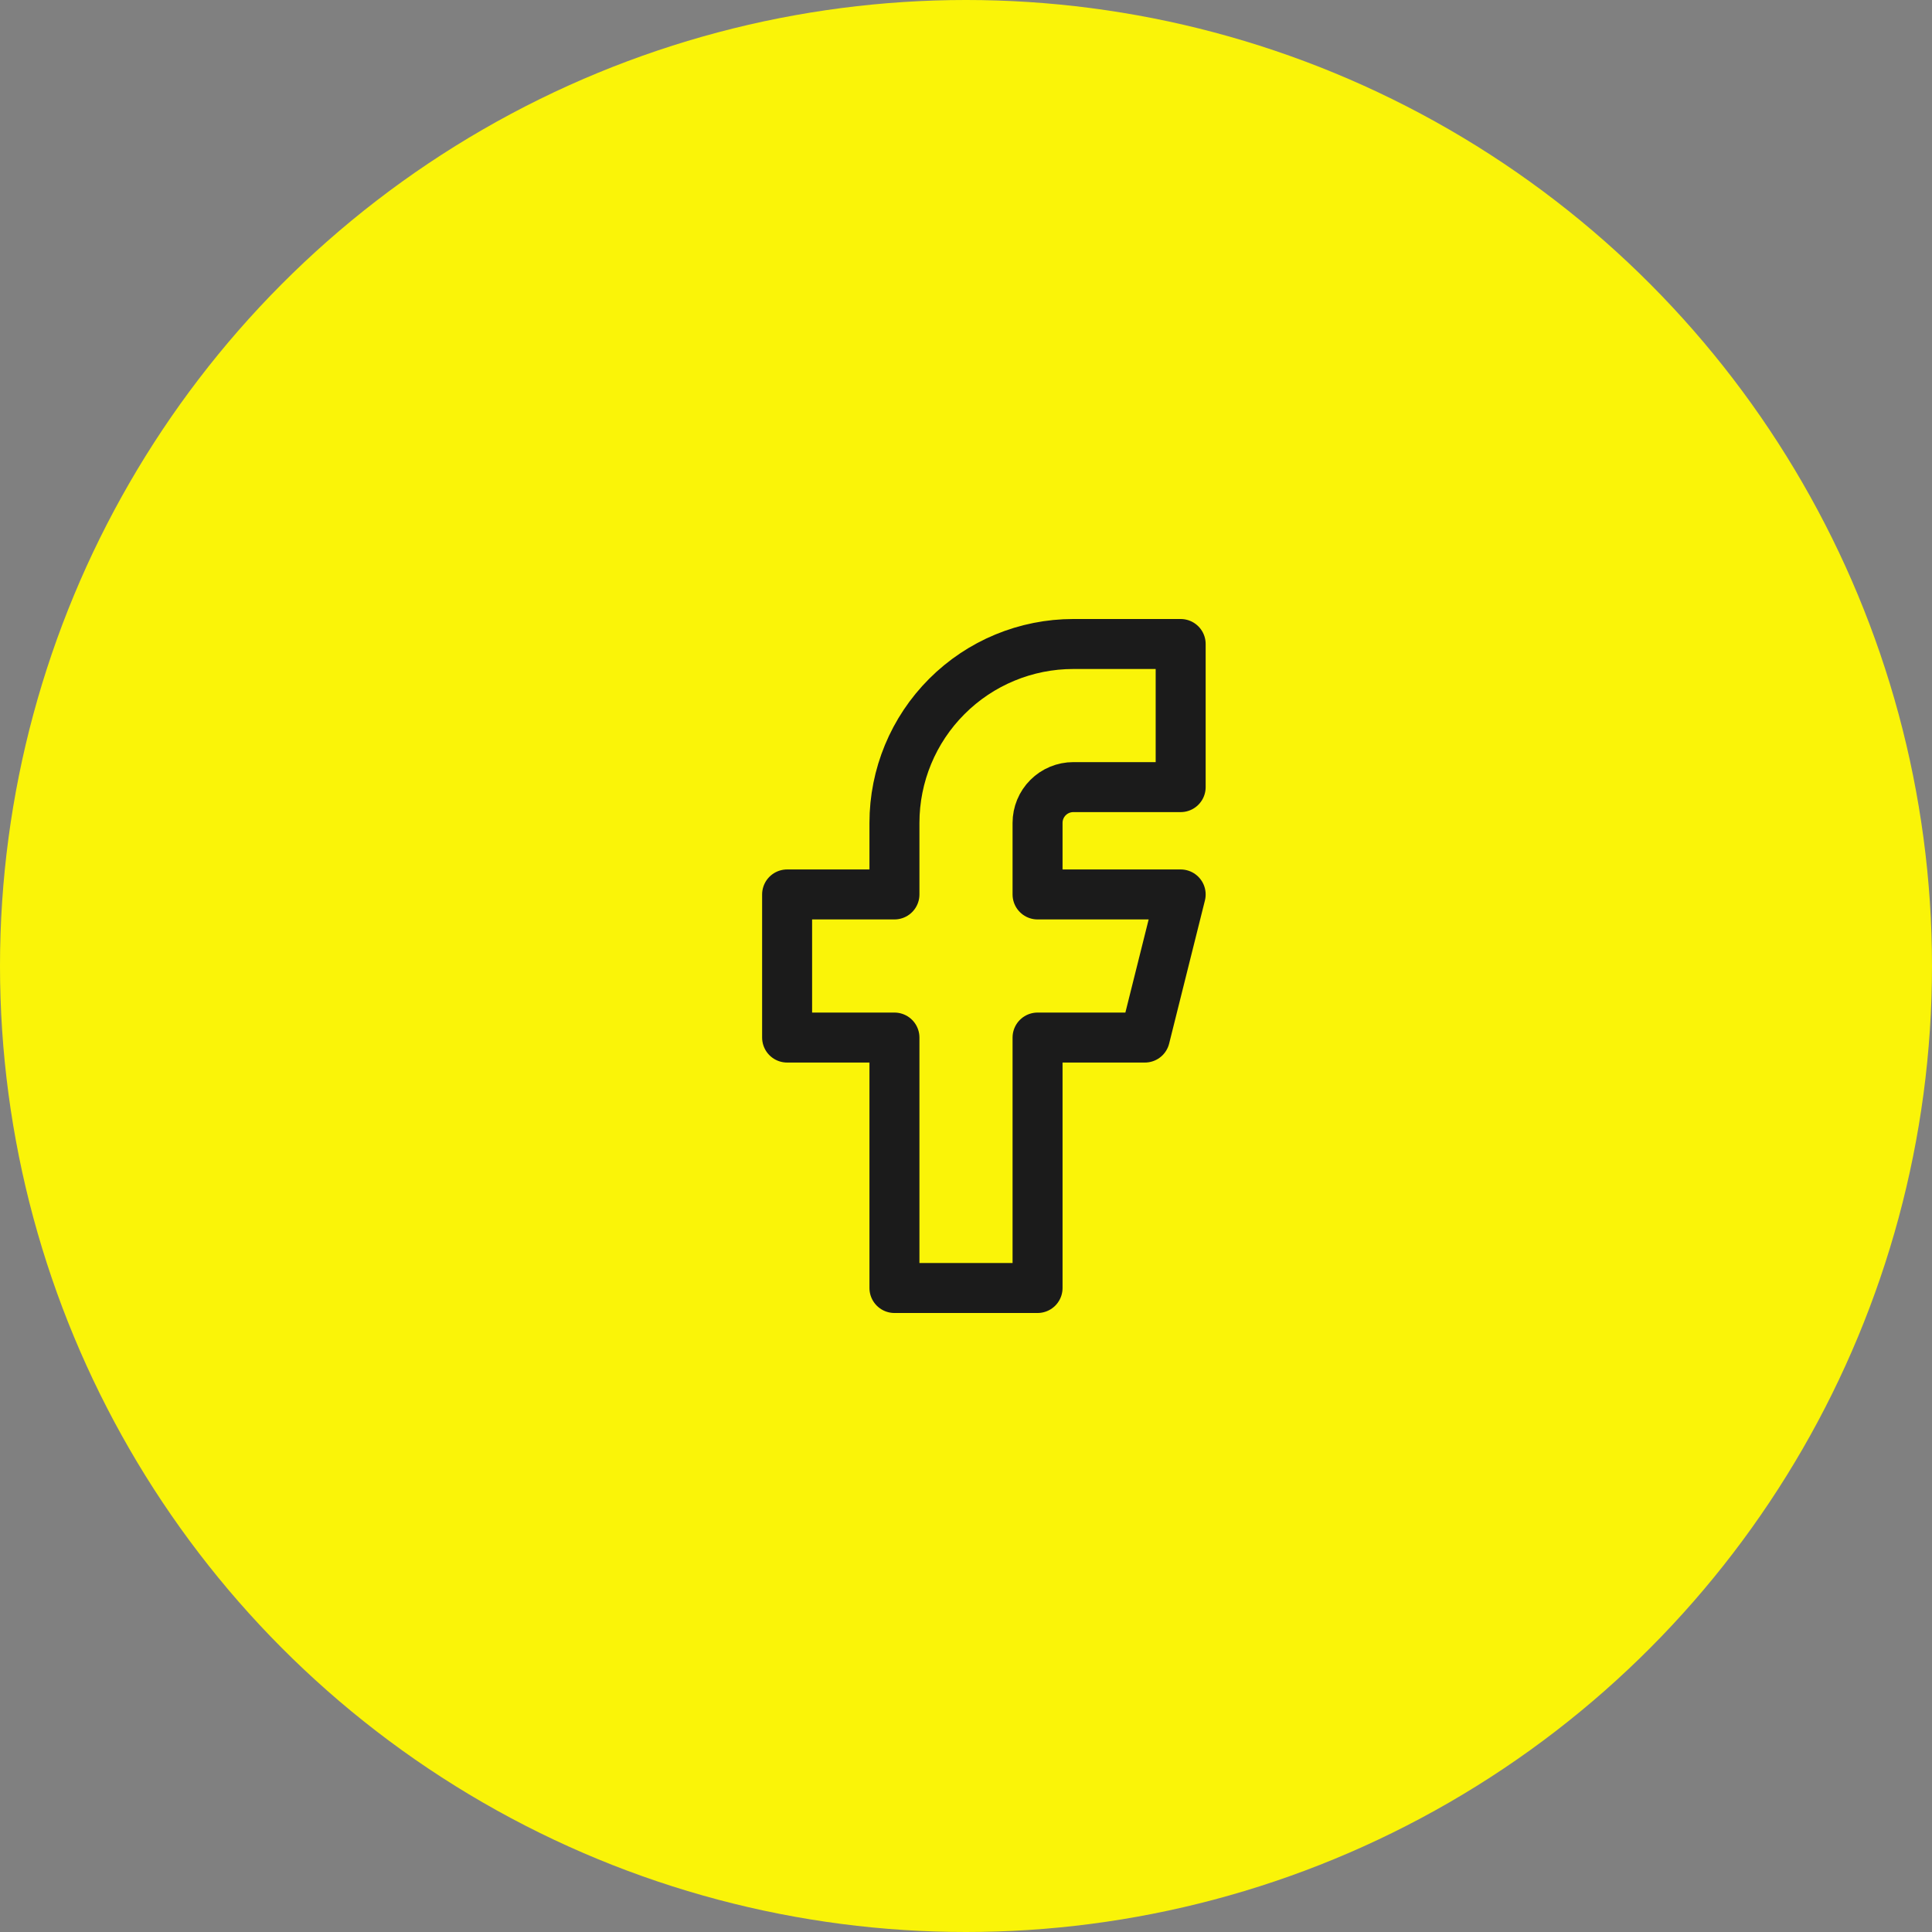 <svg width="54" height="54" viewBox="0 0 54 54" fill="none" xmlns="http://www.w3.org/2000/svg">
<rect x="0" y="0" width="54" height="54" fill="#808080" stroke="none"/>
<circle cx="27" cy="27" r="27" fill="#FAF408"/>
<g clip-path="url(#clip0_2_828)">
<path d="M22 25V29H25V36H29V29H32L33 25H29V23C29 22.735 29.105 22.48 29.293 22.293C29.48 22.105 29.735 22 30 22H33V18H30C28.674 18 27.402 18.527 26.465 19.465C25.527 20.402 25 21.674 25 23V25H22Z" stroke="#1B1B1B" stroke-width="1.397" stroke-linecap="round" stroke-linejoin="round"/>
</g>
<defs>
<clipPath id="clip0_2_828">
<rect width="24" height="24" fill="white" transform="translate(15 15)"/>
</clipPath>
</defs>
</svg>
